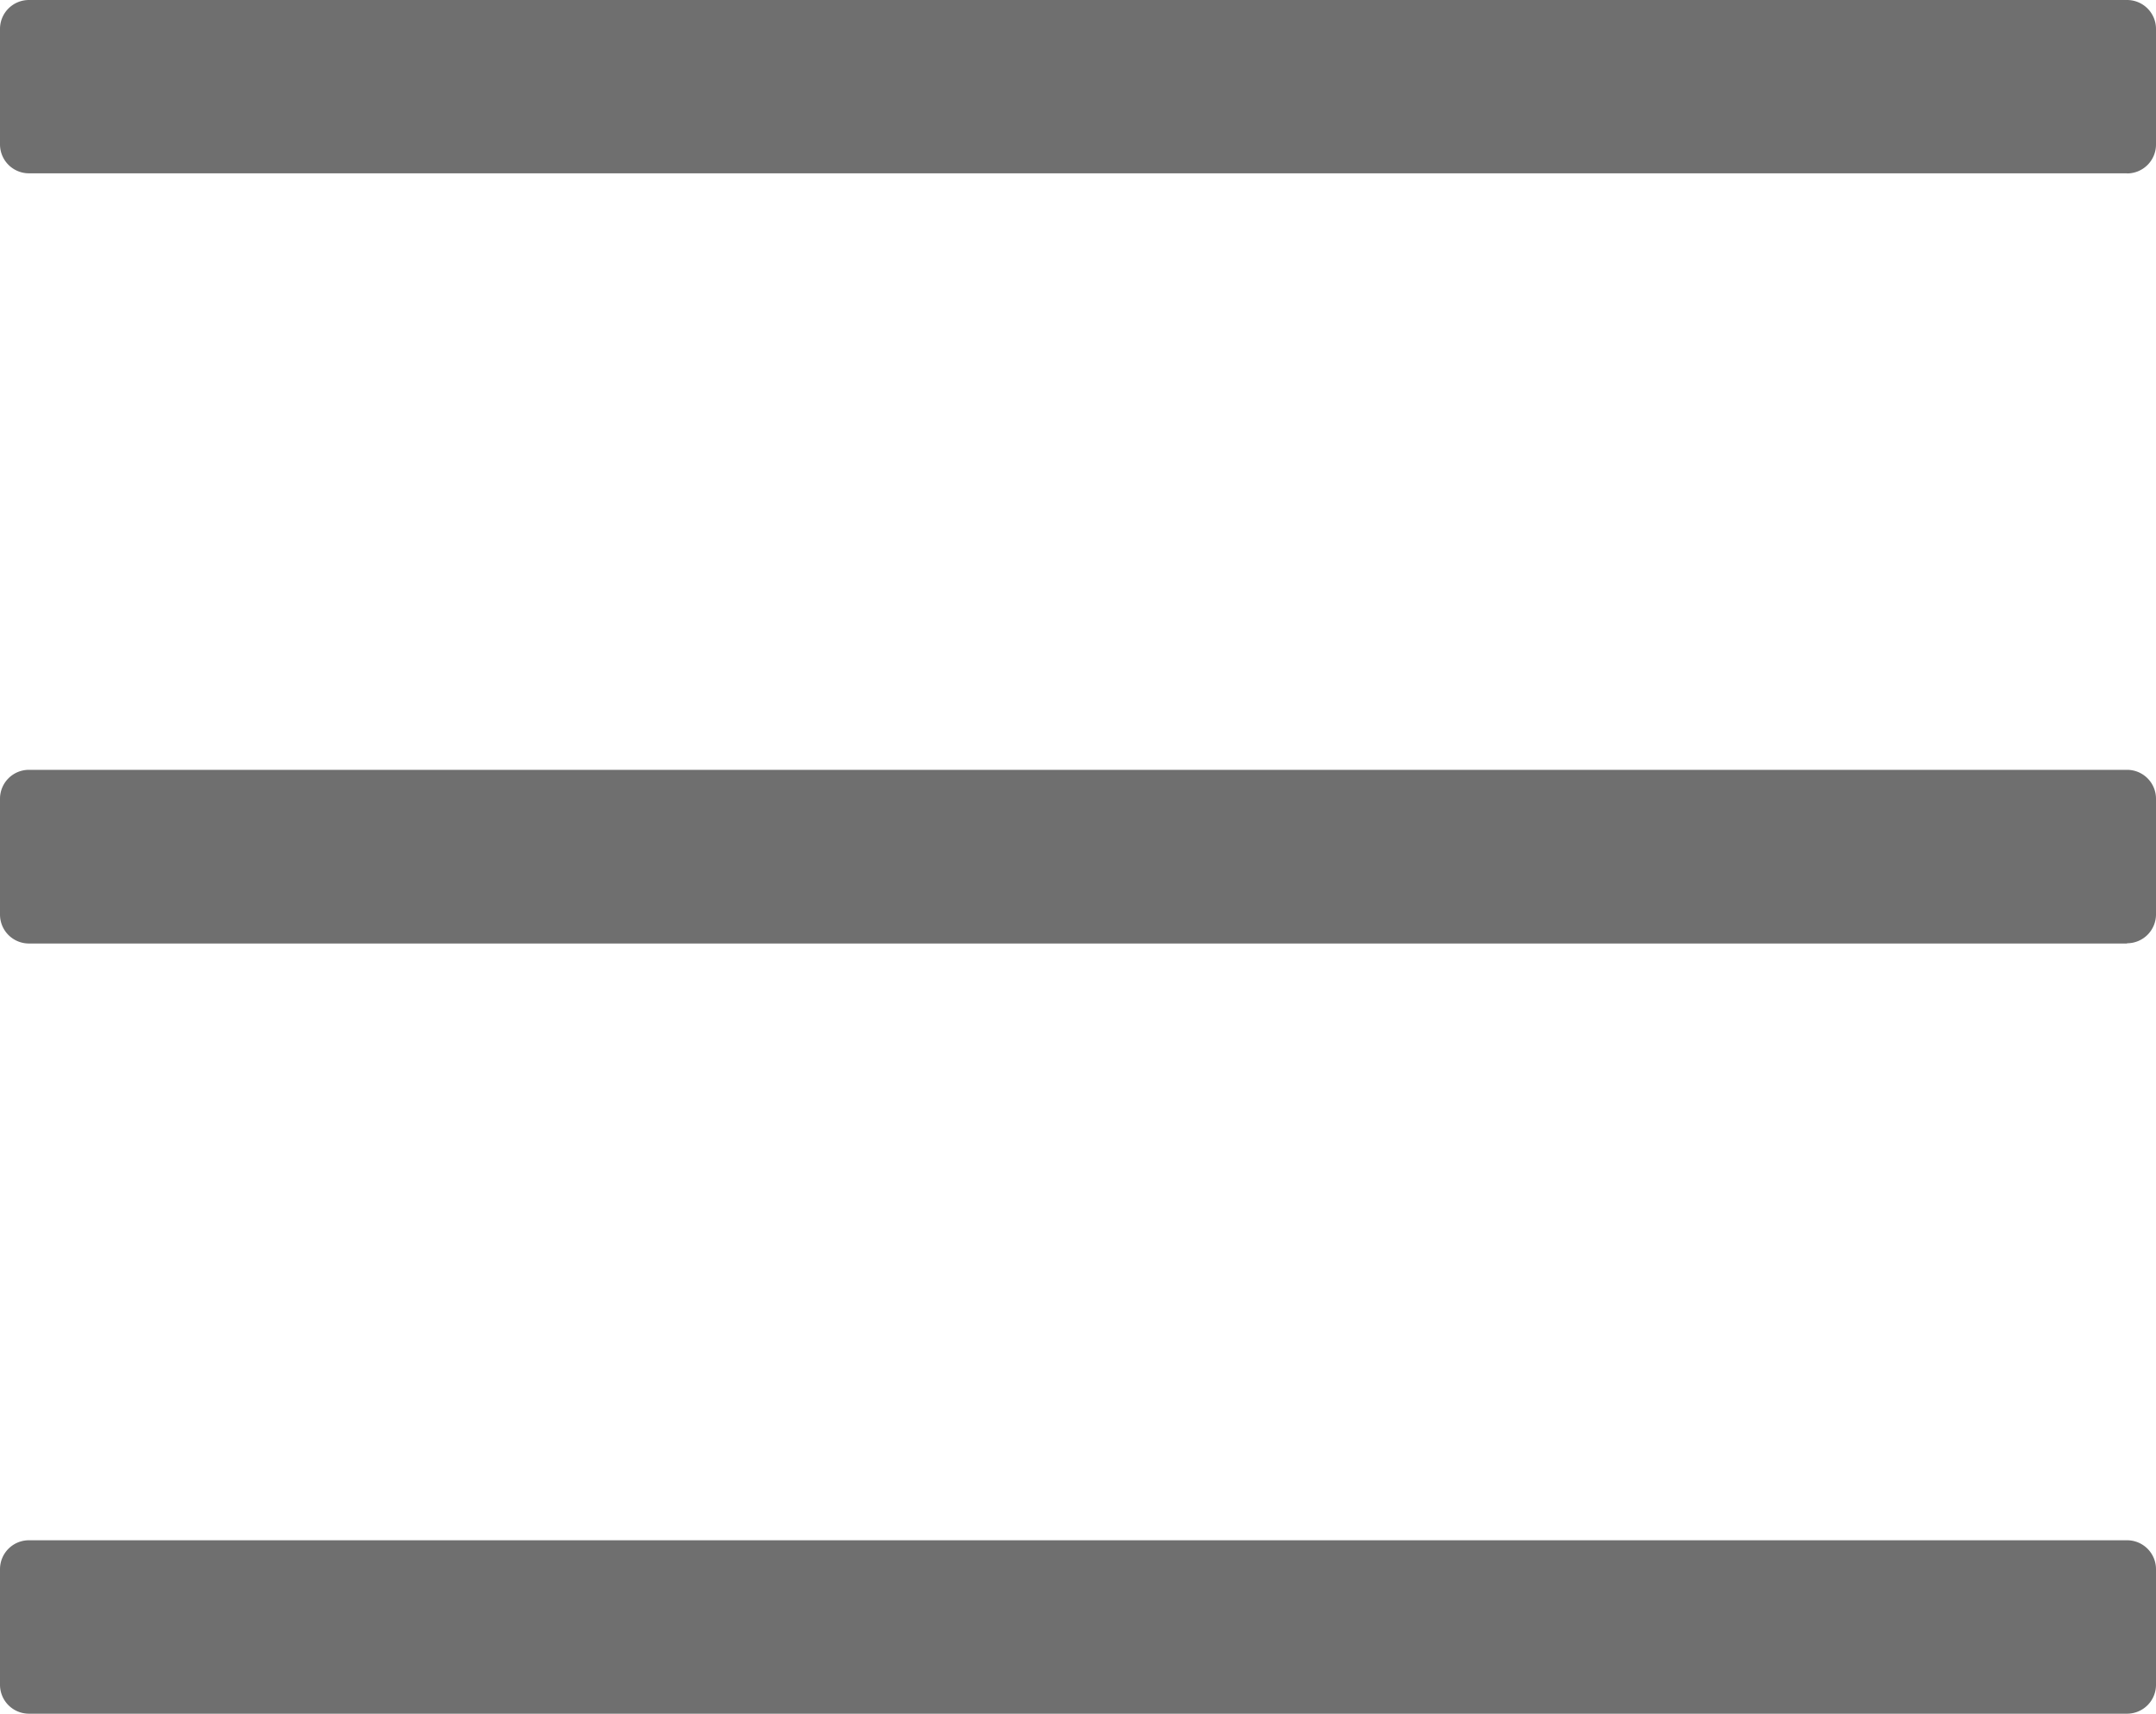 <svg xmlns="http://www.w3.org/2000/svg" width="17.819" height="14.16" viewBox="0 0 17.819 14.16">
    <path fill="#6f6f6f" d="M17.58 79.432H.239A.239.239 0 0 1 0 79.193v-.955A.239.239 0 0 1 .239 78H17.58a.239.239 0 0 1 .239.239v.955a.239.239 0 0 1-.239.239zm0 6.364H.239A.239.239 0 0 1 0 85.557V84.6a.239.239 0 0 1 .239-.239H17.58a.239.239 0 0 1 .239.239v.955a.239.239 0 0 1-.239.239zm0 6.364H.239A.239.239 0 0 1 0 91.921v-.955a.239.239 0 0 1 .239-.239H17.58a.239.239 0 0 1 .239.239v.955a.239.239 0 0 1-.239.239z" transform="translate(0 -78)"/>
</svg>
